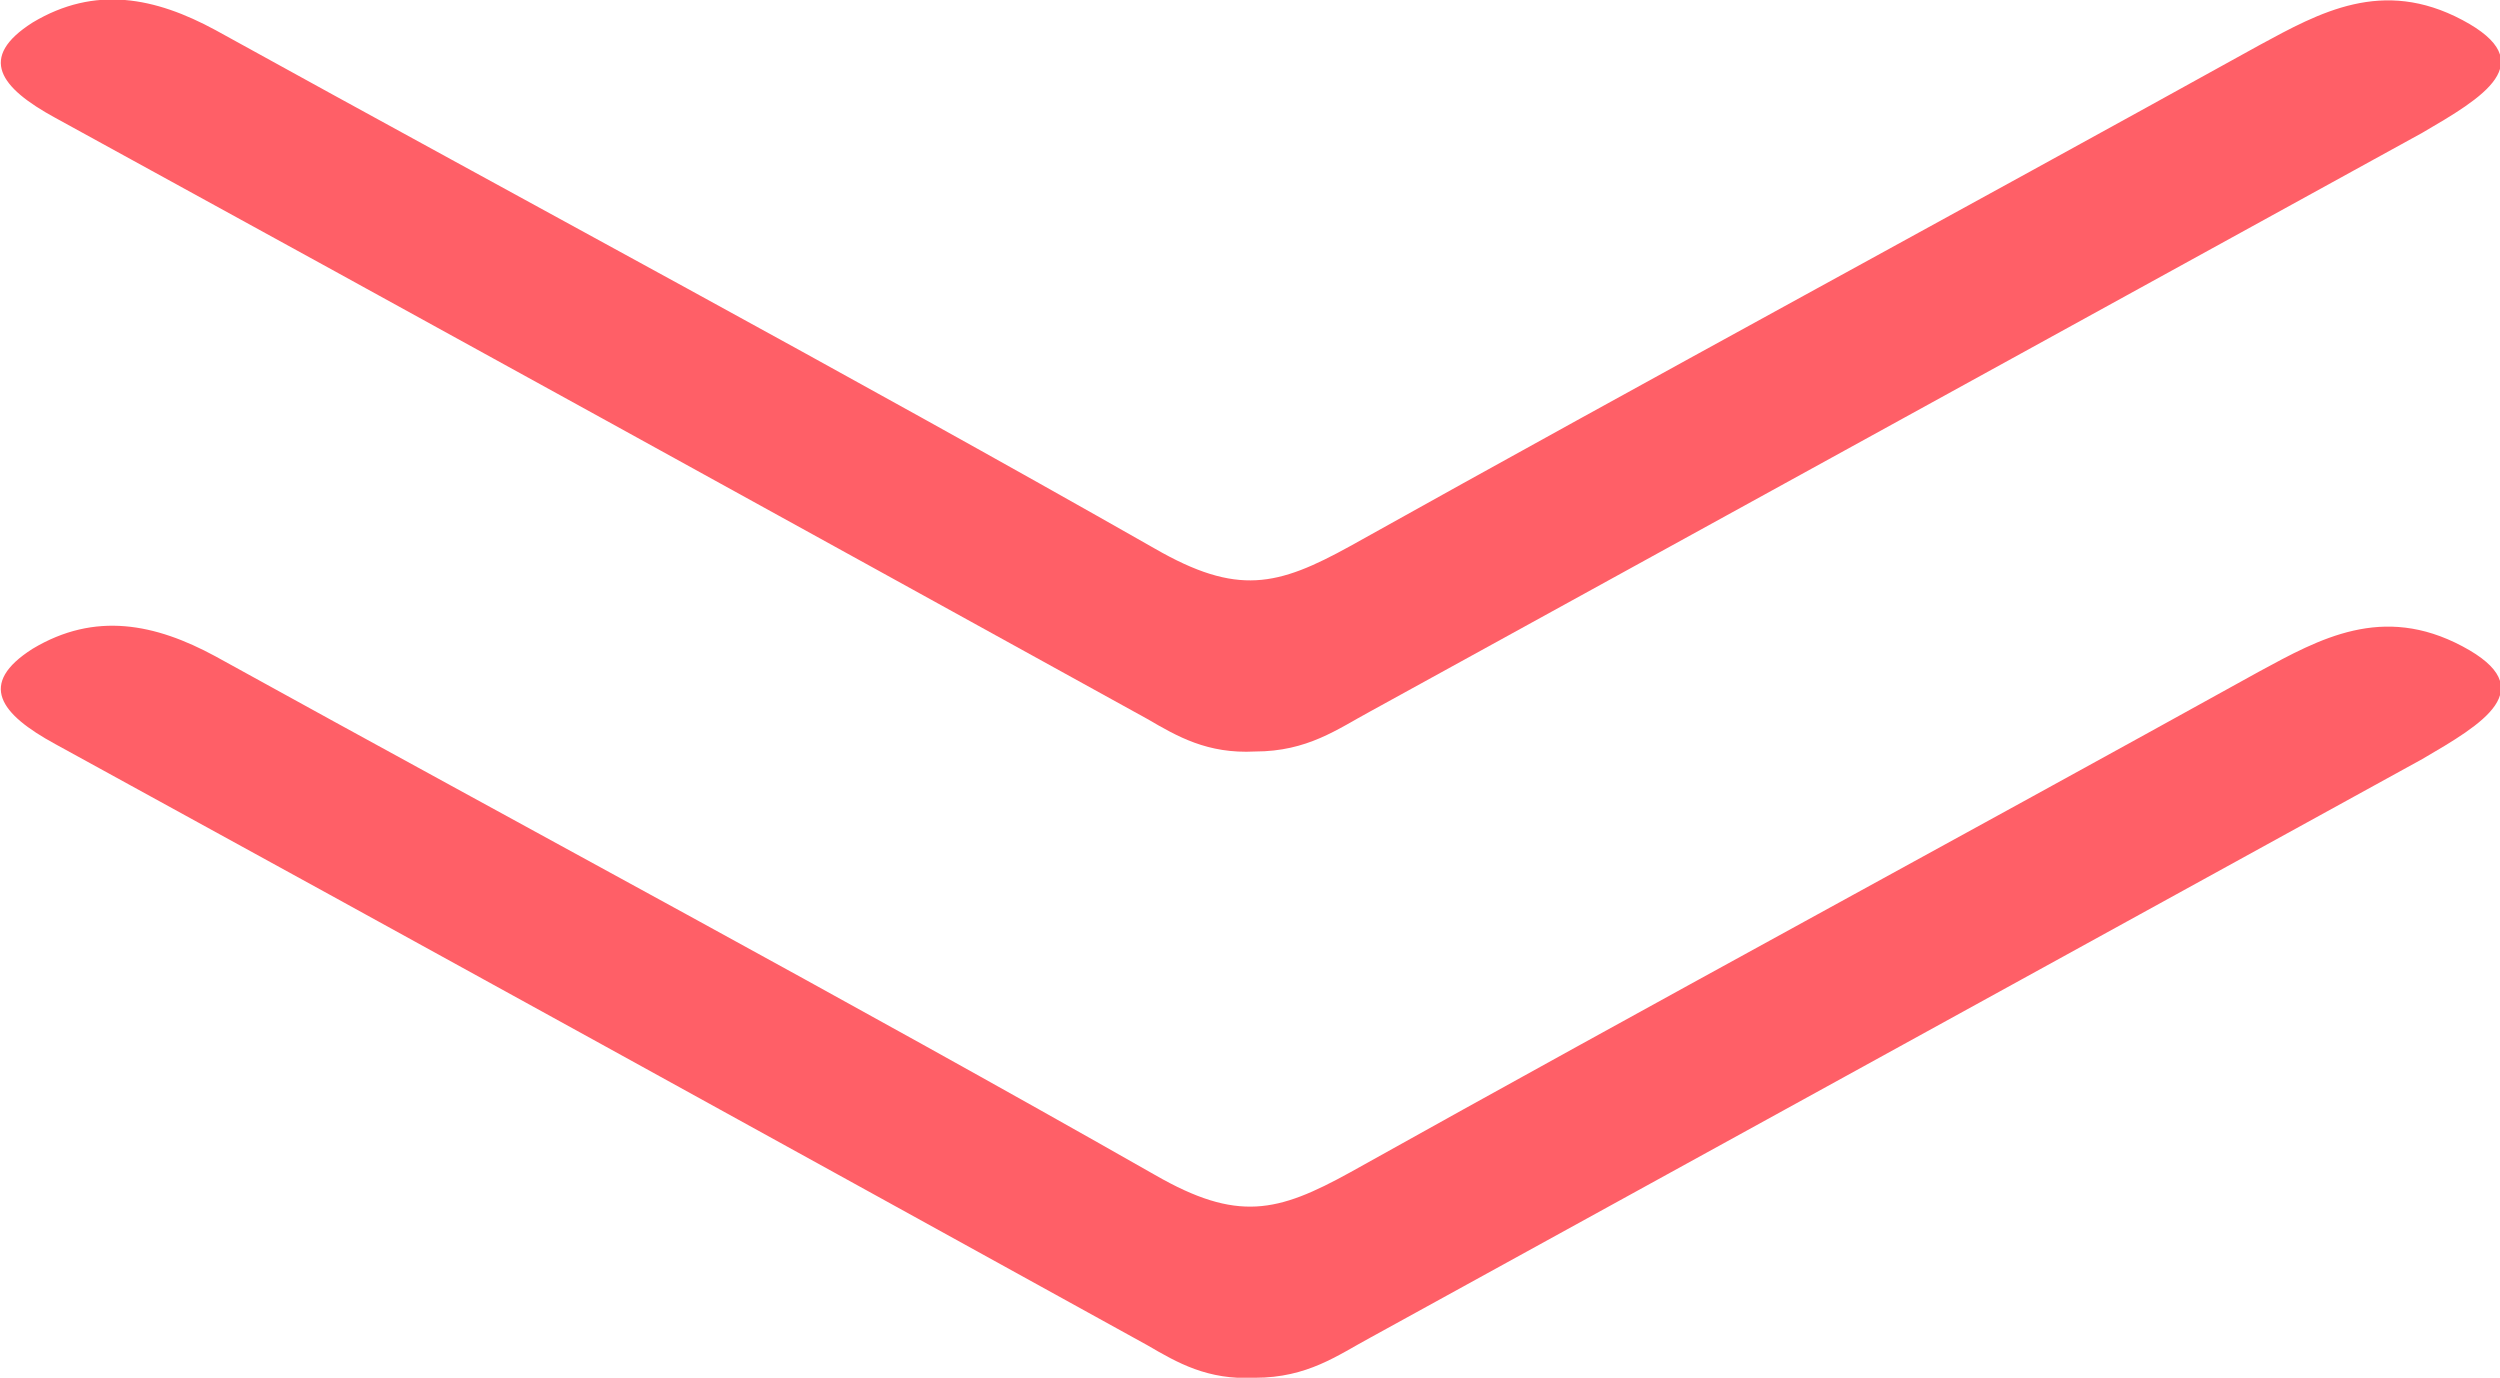 <?xml version="1.0" encoding="utf-8"?>
<!-- Generator: Adobe Illustrator 23.0.2, SVG Export Plug-In . SVG Version: 6.00 Build 0)  -->
<svg version="1.1" id="Layer_1" xmlns="http://www.w3.org/2000/svg" xmlns:xlink="http://www.w3.org/1999/xlink" x="0px" y="0px"
	 viewBox="0 0 99.8 55" style="enable-background:new 0 0 99.8 55;" xml:space="preserve">
<style type="text/css">
	.st0{fill:#FF5F67;}
</style>
<g>
	<g id="XMLID_1_">
		<g>
			<path class="st0" d="M98.3,25.8c3.2,1.7,0.8,3.1-1.6,4.5c-14,7.7-28,15.4-42,23.1c-1.3,0.7-2.5,1.6-4.6,1.6
				c-1.9,0.1-3.1-0.6-4.3-1.3c-14.5-8-29-16-43.6-24c-2.2-1.2-3.1-2.4-0.9-3.8c2.5-1.5,4.9-1,7.3,0.3c12.5,6.9,25.2,13.7,37.5,20.7
				c3.3,1.9,4.9,1.5,7.8-0.1c12-6.7,24.2-13.3,36.3-20C92.6,25.5,95.1,24.1,98.3,25.8z"/>
		</g>
	</g>
</g>
<g>
	<g id="XMLID_2_">
		<g>
			<path class="st0" d="M98.3,0.8c3.2,1.7,0.8,3.1-1.6,4.5c-14,7.7-28,15.4-42,23.1c-1.3,0.7-2.5,1.6-4.6,1.6
				c-1.9,0.1-3.1-0.6-4.3-1.3c-14.5-8-29-16-43.6-24C0,3.5-0.9,2.3,1.3,0.9c2.5-1.5,4.9-1,7.3,0.3c12.5,6.9,25.2,13.7,37.5,20.7
				c3.3,1.9,4.9,1.5,7.8-0.1c12-6.7,24.2-13.3,36.3-20C92.6,0.5,95.1-0.9,98.3,0.8z"/>
		</g>
	</g>
</g>
</svg>
